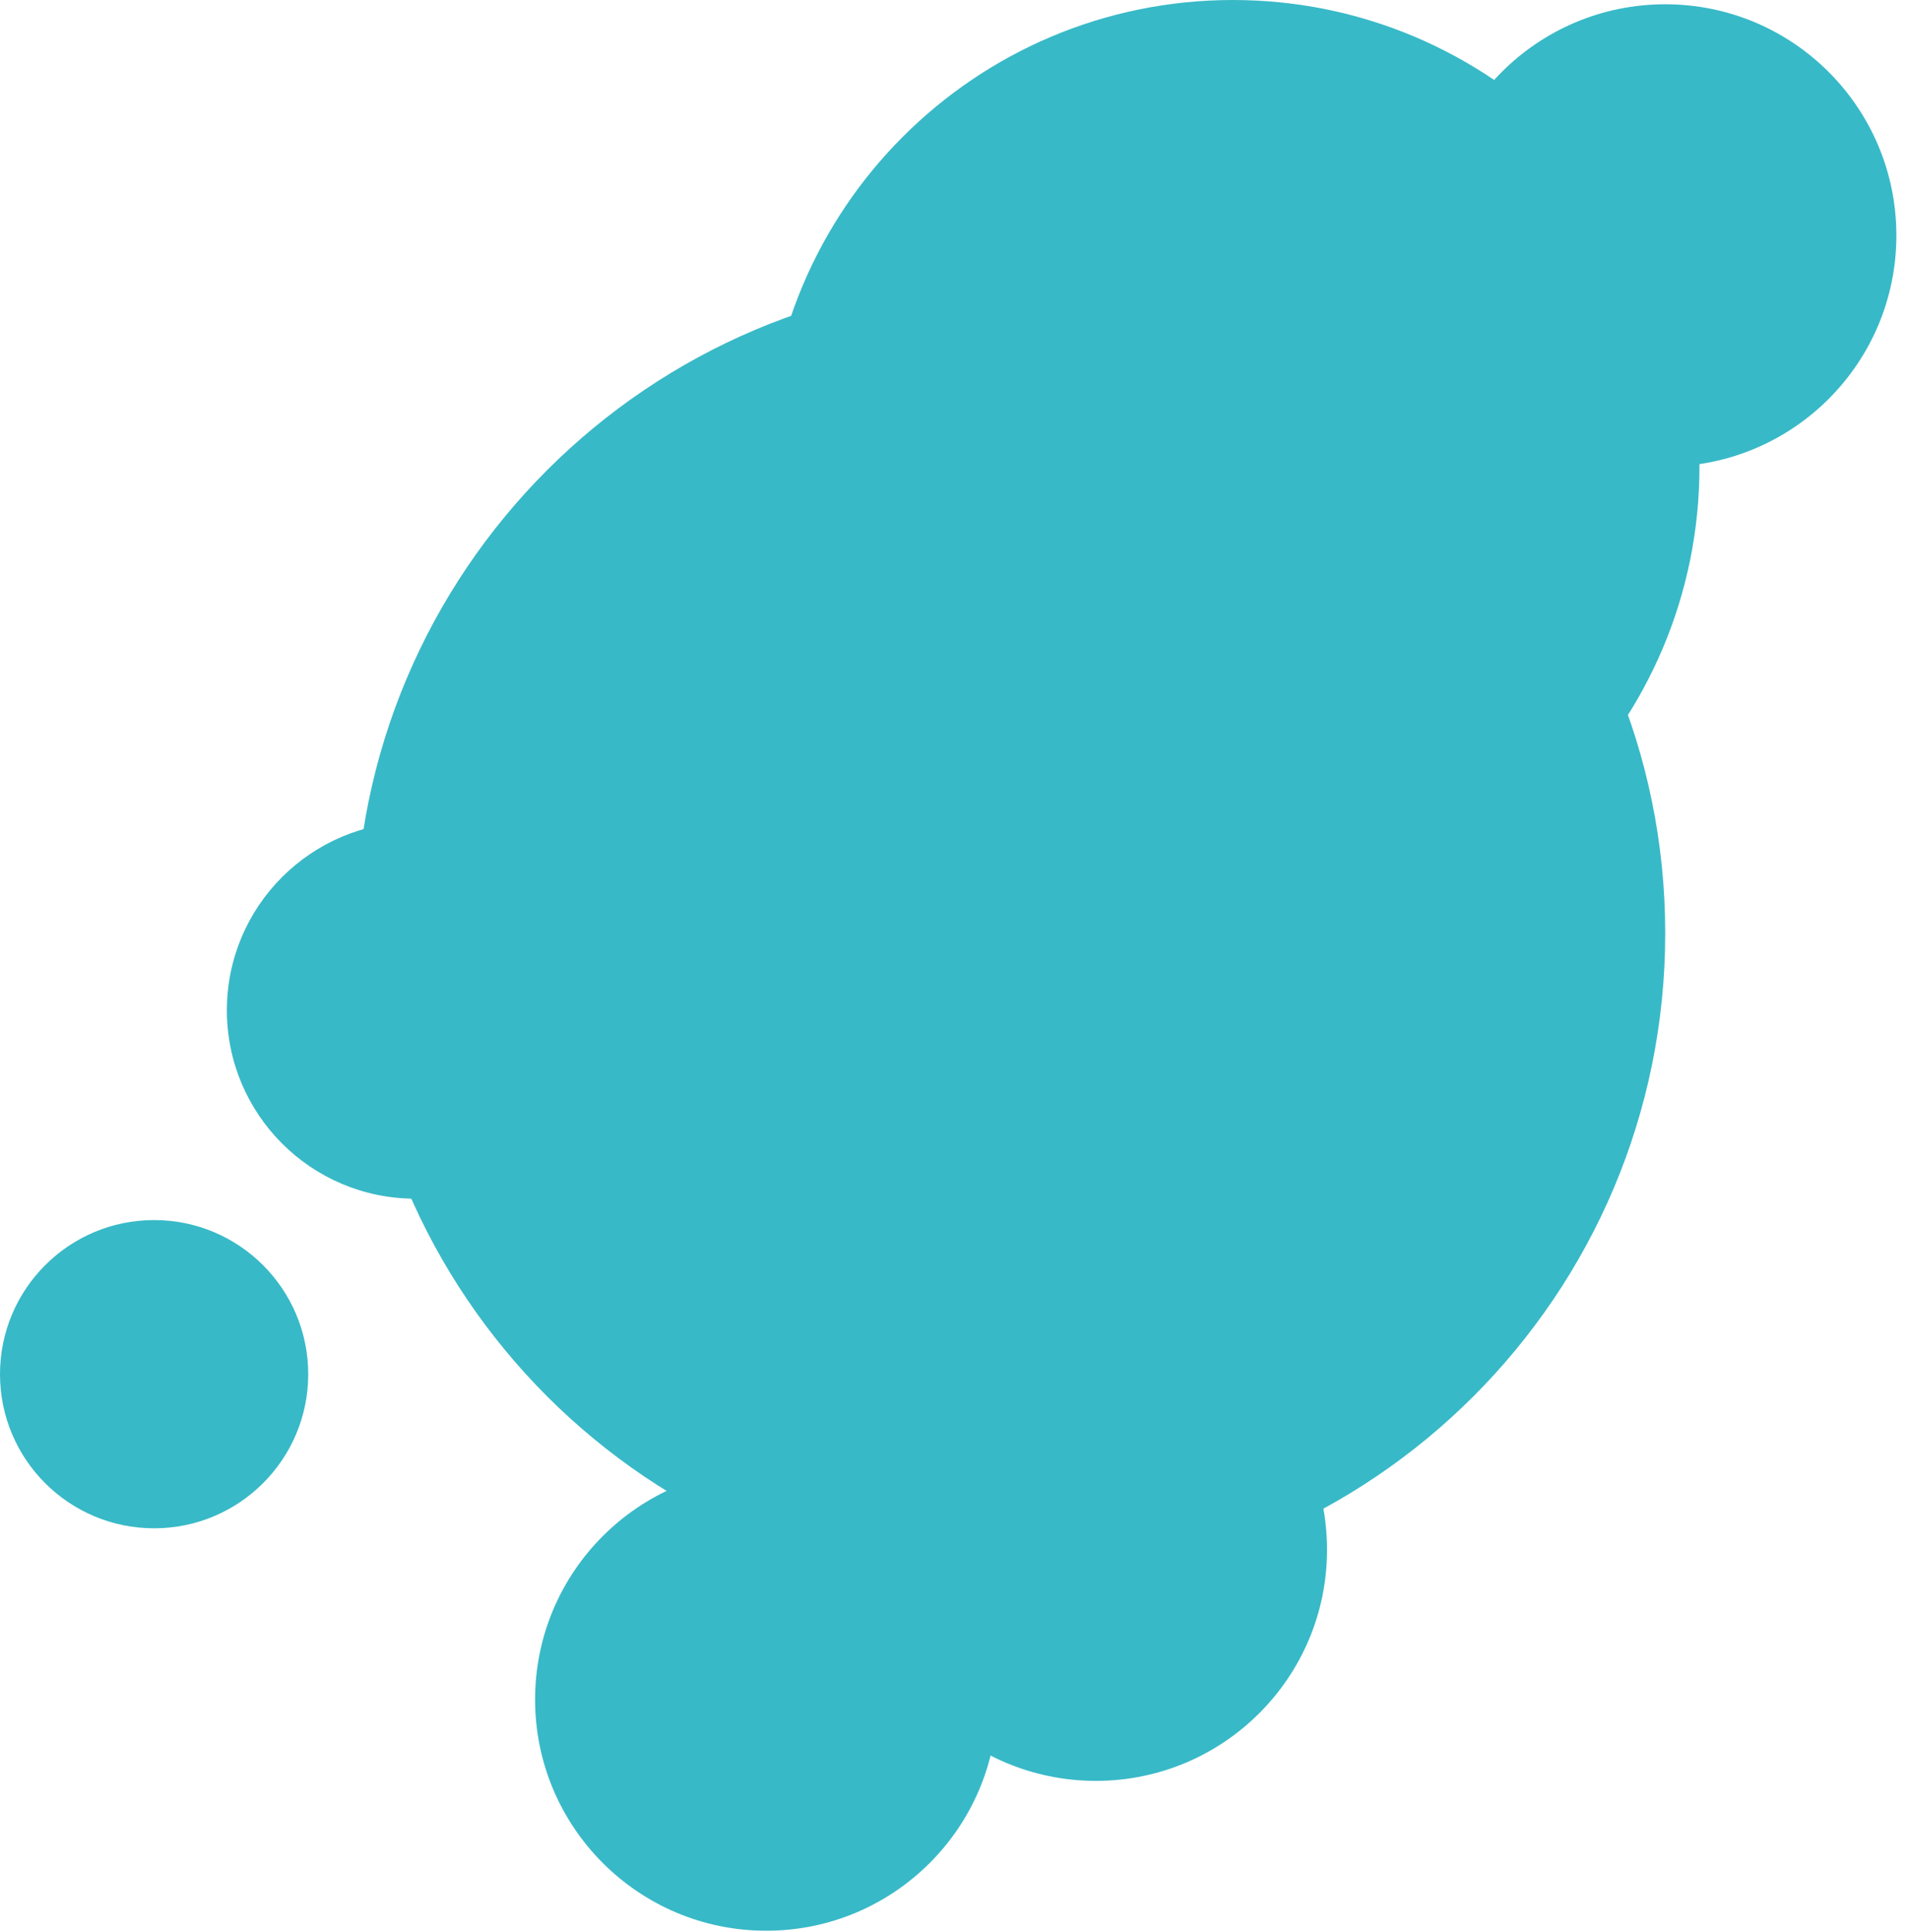 <svg width="83" height="84" viewBox="0 0 83 84" fill="none" xmlns="http://www.w3.org/2000/svg">
<path d="M53.603 40.574C64.807 40.574 73.89 31.491 73.89 20.287C73.89 9.083 64.807 0 53.603 0C42.398 0 33.315 9.083 33.315 20.287C33.315 31.491 42.398 40.574 53.603 40.574Z" fill="#38B9C7"/>
<path d="M72.401 20.287C77.952 20.287 82.451 15.787 82.451 10.237C82.451 4.686 77.952 0.186 72.401 0.186C66.85 0.186 62.35 4.686 62.35 10.237C62.35 15.787 66.85 20.287 72.401 20.287Z" fill="#38B9C7"/>
<path d="M47.647 77.426C53.197 77.426 57.697 72.927 57.697 67.376C57.697 61.825 53.197 57.325 47.647 57.325C42.096 57.325 37.596 61.825 37.596 67.376C37.596 72.927 42.096 77.426 47.647 77.426Z" fill="#38B9C7"/>
<path d="M33.315 83.941C38.866 83.941 43.366 79.441 43.366 73.89C43.366 68.339 38.866 63.84 33.315 63.84C27.765 63.84 23.265 68.339 23.265 73.89C23.265 79.441 27.765 83.941 33.315 83.941Z" fill="#38B9C7"/>
<path d="M6.7 66.445C10.401 66.445 13.401 63.445 13.401 59.745C13.401 56.044 10.401 53.044 6.7 53.044C3 53.044 0 56.044 0 59.745C0 63.445 3 66.445 6.7 66.445Z" fill="#38B9C7"/>
<path d="M18.054 52.114C22.577 52.114 26.243 48.447 26.243 43.924C26.243 39.402 22.577 35.735 18.054 35.735C13.531 35.735 9.864 39.402 9.864 43.924C9.864 48.447 13.531 52.114 18.054 52.114Z" fill="#38B9C7"/>
<path d="M43.925 69.051C59.652 69.051 72.401 56.301 72.401 40.574C72.401 24.847 59.652 12.098 43.925 12.098C28.197 12.098 15.448 24.847 15.448 40.574C15.448 56.301 28.197 69.051 43.925 69.051Z" fill="#38B9C7"/>
</svg>
